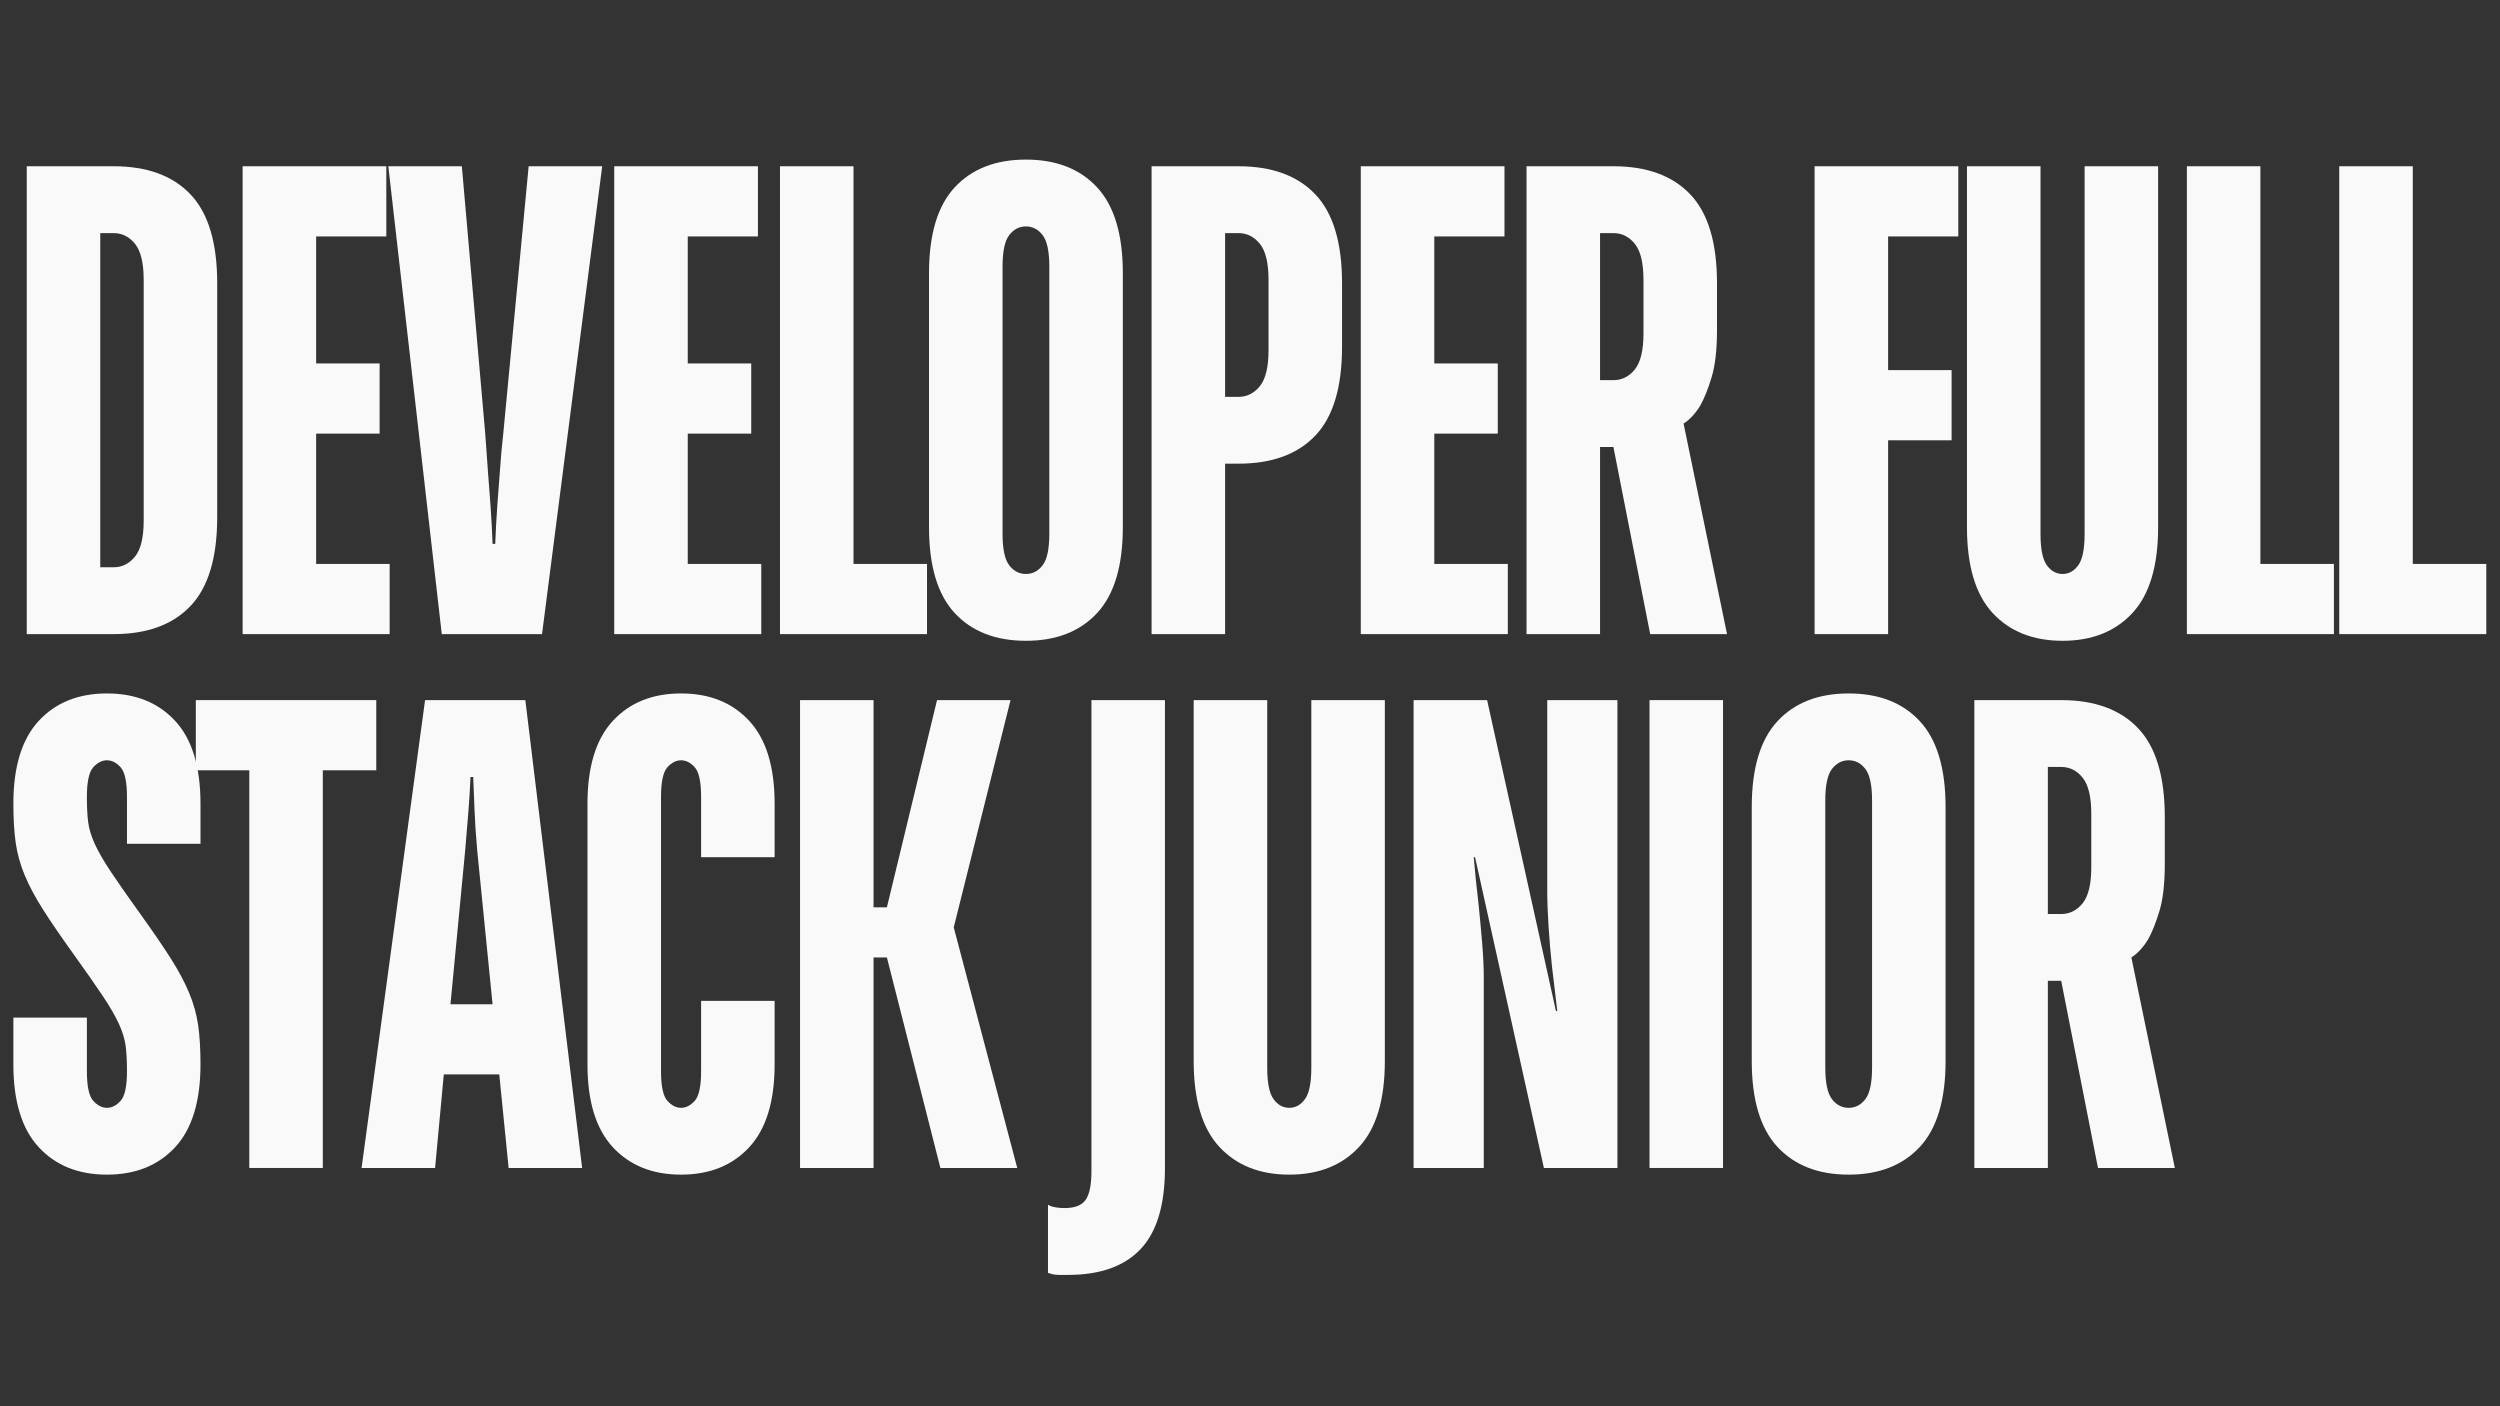 <svg xmlns="http://www.w3.org/2000/svg" xmlns:xlink="http://www.w3.org/1999/xlink" width="1920" zoomAndPan="magnify" viewBox="0 0 1440 810" height="1080" preserveAspectRatio="xMidYMid meet" version="1.0"><rect x="0" y="0" width="1440" height="810" fill="#333333" stroke="none"/><defs><g/></defs><g fill="#f9f9f9" fill-opacity="1"><g transform="translate(0, 365.25)"><g><path d="M 15.406 -269.484 L 65.438 -269.484 C 84.688 -269.484 99.441 -264.094 109.703 -253.312 C 119.973 -242.531 125.109 -225.461 125.109 -202.109 L 125.109 -67.375 C 125.109 -44.02 119.973 -26.953 109.703 -16.172 C 99.441 -5.391 84.688 0 65.438 0 L 15.406 0 Z M 65.438 -38.5 C 70.32 -38.5 74.43 -40.551 77.766 -44.656 C 81.098 -48.758 82.766 -55.688 82.766 -65.438 L 82.766 -204.031 C 82.766 -213.781 81.098 -220.707 77.766 -224.812 C 74.43 -228.926 70.32 -230.984 65.438 -230.984 L 57.75 -230.984 L 57.75 -38.5 Z M 65.438 -38.5 "/></g></g></g><g fill="#f9f9f9" fill-opacity="1"><g transform="translate(124.347, 365.25)"><g><path d="M 15.406 -269.484 L 98.172 -269.484 L 98.172 -229.062 L 57.75 -229.062 L 57.75 -155.906 L 94.312 -155.906 L 94.312 -115.484 L 57.75 -115.484 L 57.75 -40.422 L 100.094 -40.422 L 100.094 0 L 15.406 0 Z M 15.406 -269.484 "/></g></g></g><g fill="#f9f9f9" fill-opacity="1"><g transform="translate(219.82, 365.25)"><g><path d="M 3.844 -269.484 L 46.203 -269.484 L 59.672 -115.484 C 60.18 -108.816 60.691 -101.695 61.203 -94.125 C 61.723 -86.551 62.238 -79.688 62.75 -73.531 C 63.258 -66.082 63.645 -58.895 63.906 -51.969 L 65.438 -51.969 C 65.695 -58.895 66.082 -66.082 66.594 -73.531 C 67.113 -79.688 67.629 -86.551 68.141 -94.125 C 68.648 -101.695 69.289 -108.816 70.062 -115.484 L 84.688 -269.484 L 127.047 -269.484 L 92.391 0 L 34.641 0 Z M 3.844 -269.484 "/></g></g></g><g fill="#f9f9f9" fill-opacity="1"><g transform="translate(338.392, 365.25)"><g><path d="M 15.406 -269.484 L 98.172 -269.484 L 98.172 -229.062 L 57.75 -229.062 L 57.75 -155.906 L 94.312 -155.906 L 94.312 -115.484 L 57.75 -115.484 L 57.75 -40.422 L 100.094 -40.422 L 100.094 0 L 15.406 0 Z M 15.406 -269.484 "/></g></g></g><g fill="#f9f9f9" fill-opacity="1"><g transform="translate(433.865, 365.25)"><g><path d="M 15.406 -269.484 L 57.75 -269.484 L 57.75 -40.422 L 100.094 -40.422 L 100.094 0 L 15.406 0 Z M 15.406 -269.484 "/></g></g></g><g fill="#f9f9f9" fill-opacity="1"><g transform="translate(521.639, 365.25)"><g><path d="M 69.297 3.844 C 51.836 3.844 38.164 -1.477 28.281 -12.125 C 18.406 -22.781 13.469 -39.27 13.469 -61.594 L 13.469 -207.891 C 13.469 -230.211 18.406 -246.695 28.281 -257.344 C 38.164 -268 51.836 -273.328 69.297 -273.328 C 86.742 -273.328 100.406 -268 110.281 -257.344 C 120.164 -246.695 125.109 -230.211 125.109 -207.891 L 125.109 -61.594 C 125.109 -39.27 120.164 -22.781 110.281 -12.125 C 100.406 -1.477 86.742 3.844 69.297 3.844 Z M 69.297 -34.641 C 73.141 -34.641 76.344 -36.305 78.906 -39.641 C 81.477 -42.984 82.766 -49.02 82.766 -57.75 L 82.766 -211.734 C 82.766 -220.461 81.477 -226.492 78.906 -229.828 C 76.344 -233.16 73.141 -234.828 69.297 -234.828 C 65.441 -234.828 62.234 -233.16 59.672 -229.828 C 57.109 -226.492 55.828 -220.461 55.828 -211.734 L 55.828 -57.75 C 55.828 -49.02 57.109 -42.984 59.672 -39.641 C 62.234 -36.305 65.441 -34.641 69.297 -34.641 Z M 69.297 -34.641 "/></g></g></g><g fill="#f9f9f9" fill-opacity="1"><g transform="translate(647.911, 365.25)"><g><path d="M 15.406 -269.484 L 65.438 -269.484 C 84.688 -269.484 99.441 -264.094 109.703 -253.312 C 119.973 -242.531 125.109 -225.461 125.109 -202.109 L 125.109 -165.531 C 125.109 -142.176 119.973 -125.109 109.703 -114.328 C 99.441 -103.555 84.688 -98.172 65.438 -98.172 L 57.75 -98.172 L 57.75 0 L 15.406 0 Z M 65.438 -136.656 C 70.32 -136.656 74.43 -138.707 77.766 -142.812 C 81.098 -146.926 82.766 -153.859 82.766 -163.609 L 82.766 -204.031 C 82.766 -213.781 81.098 -220.707 77.766 -224.812 C 74.43 -228.926 70.32 -230.984 65.438 -230.984 L 57.75 -230.984 L 57.75 -136.656 Z M 65.438 -136.656 "/></g></g></g><g fill="#f9f9f9" fill-opacity="1"><g transform="translate(768.408, 365.25)"><g><path d="M 15.406 -269.484 L 98.172 -269.484 L 98.172 -229.062 L 57.75 -229.062 L 57.75 -155.906 L 94.312 -155.906 L 94.312 -115.484 L 57.75 -115.484 L 57.75 -40.422 L 100.094 -40.422 L 100.094 0 L 15.406 0 Z M 15.406 -269.484 "/></g></g></g><g fill="#f9f9f9" fill-opacity="1"><g transform="translate(863.881, 365.25)"><g><path d="M 15.406 -269.484 L 65.438 -269.484 C 84.688 -269.484 99.441 -264.094 109.703 -253.312 C 119.973 -242.531 125.109 -225.461 125.109 -202.109 L 125.109 -175.156 C 125.109 -163.863 124.082 -154.816 122.031 -148.016 C 119.977 -141.211 117.797 -135.758 115.484 -131.656 C 112.66 -127.039 109.453 -123.578 105.859 -121.266 L 130.891 0 L 86.625 0 L 65.438 -107.797 L 57.75 -107.797 L 57.75 0 L 15.406 0 Z M 65.438 -146.281 C 70.32 -146.281 74.43 -148.332 77.766 -152.438 C 81.098 -156.551 82.766 -163.484 82.766 -173.234 L 82.766 -204.031 C 82.766 -213.781 81.098 -220.707 77.766 -224.812 C 74.43 -228.926 70.32 -230.984 65.438 -230.984 L 57.75 -230.984 L 57.75 -146.281 Z M 65.438 -146.281 "/></g></g></g><g fill="#f9f9f9" fill-opacity="1"><g transform="translate(988.228, 365.25)"><g/></g></g><g fill="#f9f9f9" fill-opacity="1"><g transform="translate(1029.805, 365.25)"><g><path d="M 15.406 -269.484 L 98.172 -269.484 L 98.172 -229.062 L 57.75 -229.062 L 57.75 -152.062 L 94.312 -152.062 L 94.312 -111.641 L 57.75 -111.641 L 57.75 0 L 15.406 0 Z M 15.406 -269.484 "/></g></g></g><g fill="#f9f9f9" fill-opacity="1"><g transform="translate(1119.504, 365.25)"><g><path d="M 68.531 3.844 C 51.582 3.844 38.164 -1.477 28.281 -12.125 C 18.406 -22.781 13.469 -39.27 13.469 -61.594 L 13.469 -269.484 L 55.828 -269.484 L 55.828 -57.75 C 55.828 -49.02 57.047 -42.984 59.484 -39.641 C 61.922 -36.305 64.938 -34.641 68.531 -34.641 C 72.113 -34.641 75.125 -36.305 77.562 -39.641 C 80.008 -42.984 81.234 -49.02 81.234 -57.75 L 81.234 -269.484 L 123.578 -269.484 L 123.578 -61.594 C 123.578 -39.27 118.633 -22.781 108.75 -12.125 C 98.875 -1.477 85.469 3.844 68.531 3.844 Z M 68.531 3.844 "/></g></g></g><g fill="#f9f9f9" fill-opacity="1"><g transform="translate(1244.235, 365.25)"><g><path d="M 15.406 -269.484 L 57.75 -269.484 L 57.75 -40.422 L 100.094 -40.422 L 100.094 0 L 15.406 0 Z M 15.406 -269.484 "/></g></g></g><g fill="#f9f9f9" fill-opacity="1"><g transform="translate(1332.009, 365.25)"><g><path d="M 15.406 -269.484 L 57.75 -269.484 L 57.75 -40.422 L 100.094 -40.422 L 100.094 0 L 15.406 0 Z M 15.406 -269.484 "/></g></g></g><g fill="#f9f9f9" fill-opacity="1"><g transform="translate(0, 672.75)"><g><path d="M 61.594 3.844 C 45.164 3.844 32.078 -1.414 22.328 -11.938 C 12.578 -22.457 7.703 -38.367 7.703 -59.672 L 7.703 -86.625 L 50.047 -86.625 L 50.047 -55.828 C 50.047 -47.098 51.266 -41.383 53.703 -38.688 C 56.141 -35.988 58.77 -34.641 61.594 -34.641 C 64.414 -34.641 67.047 -35.988 69.484 -38.688 C 71.922 -41.383 73.141 -47.098 73.141 -55.828 C 73.141 -61.473 72.883 -66.281 72.375 -70.25 C 71.863 -74.227 70.578 -78.461 68.516 -82.953 C 66.461 -87.453 63.383 -92.781 59.281 -98.938 C 55.176 -105.094 49.531 -113.176 42.344 -123.188 C 35.156 -133.195 29.316 -141.727 24.828 -148.781 C 20.336 -155.844 16.805 -162.453 14.234 -168.609 C 11.672 -174.773 9.941 -181 9.047 -187.281 C 8.148 -193.57 7.703 -201.082 7.703 -209.812 C 7.703 -231.113 12.578 -247.023 22.328 -257.547 C 32.078 -268.066 45.164 -273.328 61.594 -273.328 C 78.02 -273.328 91.109 -268.066 100.859 -257.547 C 110.609 -247.023 115.484 -231.113 115.484 -209.812 L 115.484 -186.703 L 73.141 -186.703 L 73.141 -213.656 C 73.141 -222.383 71.922 -228.094 69.484 -230.781 C 67.047 -233.477 64.414 -234.828 61.594 -234.828 C 58.77 -234.828 56.141 -233.477 53.703 -230.781 C 51.266 -228.094 50.047 -222.383 50.047 -213.656 C 50.047 -207.75 50.301 -202.867 50.812 -199.016 C 51.32 -195.172 52.602 -191.004 54.656 -186.516 C 56.719 -182.023 59.801 -176.695 63.906 -170.531 C 68.008 -164.375 73.656 -156.289 80.844 -146.281 C 88.031 -136.281 93.867 -127.75 98.359 -120.688 C 102.848 -113.625 106.375 -107.016 108.938 -100.859 C 111.508 -94.703 113.242 -88.477 114.141 -82.188 C 115.035 -75.906 115.484 -68.398 115.484 -59.672 C 115.484 -38.367 110.609 -22.457 100.859 -11.938 C 91.109 -1.414 78.02 3.844 61.594 3.844 Z M 61.594 3.844 "/></g></g></g><g fill="#f9f9f9" fill-opacity="1"><g transform="translate(110.872, 672.75)"><g><path d="M 32.719 -229.062 L 1.922 -229.062 L 1.922 -269.484 L 105.859 -269.484 L 105.859 -229.062 L 75.062 -229.062 L 75.062 0 L 32.719 0 Z M 32.719 -229.062 "/></g></g></g><g fill="#f9f9f9" fill-opacity="1"><g transform="translate(206.346, 672.75)"><g><path d="M 38.5 -269.484 L 96.25 -269.484 L 128.969 0 L 86.625 0 L 81.234 -53.891 L 49.281 -53.891 L 44.266 0 L 1.922 0 Z M 77.375 -94.312 L 68.531 -182.859 C 67.758 -191.586 67.242 -199.352 66.984 -206.156 C 66.723 -212.957 66.469 -219.305 66.219 -225.203 L 64.672 -225.203 C 64.422 -219.305 64.035 -212.957 63.516 -206.156 C 63.004 -199.352 62.363 -191.586 61.594 -182.859 L 53.125 -94.312 Z M 77.375 -94.312 "/></g></g></g><g fill="#f9f9f9" fill-opacity="1"><g transform="translate(324.918, 672.75)"><g><path d="M 67.375 3.844 C 50.945 3.844 37.852 -1.414 28.094 -11.938 C 18.344 -22.457 13.469 -38.367 13.469 -59.672 L 13.469 -209.812 C 13.469 -231.113 18.344 -247.023 28.094 -257.547 C 37.852 -268.066 50.945 -273.328 67.375 -273.328 C 83.789 -273.328 96.875 -268.066 106.625 -257.547 C 116.383 -247.023 121.266 -231.113 121.266 -209.812 L 121.266 -179.016 L 78.922 -179.016 L 78.922 -213.656 C 78.922 -222.383 77.703 -228.094 75.266 -230.781 C 72.828 -233.477 70.195 -234.828 67.375 -234.828 C 64.551 -234.828 61.922 -233.477 59.484 -230.781 C 57.047 -228.094 55.828 -222.383 55.828 -213.656 L 55.828 -55.828 C 55.828 -47.098 57.047 -41.383 59.484 -38.688 C 61.922 -35.988 64.551 -34.641 67.375 -34.641 C 70.195 -34.641 72.828 -35.988 75.266 -38.688 C 77.703 -41.383 78.922 -47.098 78.922 -55.828 L 78.922 -96.25 L 121.266 -96.25 L 121.266 -59.672 C 121.266 -38.367 116.383 -22.457 106.625 -11.938 C 96.875 -1.414 83.789 3.844 67.375 3.844 Z M 67.375 3.844 "/></g></g></g><g fill="#f9f9f9" fill-opacity="1"><g transform="translate(445.415, 672.75)"><g><path d="M 15.406 -269.484 L 57.75 -269.484 L 57.75 -150.141 L 65.438 -150.141 L 94.312 -269.484 L 136.656 -269.484 L 103.938 -138.594 L 140.516 0 L 96.25 0 L 65.438 -121.266 L 57.75 -121.266 L 57.75 0 L 15.406 0 Z M 15.406 -269.484 "/></g></g></g><g fill="#f9f9f9" fill-opacity="1"><g transform="translate(571.686, 672.75)"><g/></g></g><g fill="#f9f9f9" fill-opacity="1"><g transform="translate(613.263, 672.75)"><g><path d="M 1.922 61.594 C -0.129 61.594 -1.859 61.594 -3.266 61.594 C -4.68 61.594 -5.898 61.461 -6.922 61.203 C -7.953 60.953 -8.852 60.695 -9.625 60.438 L -9.625 21.172 C -8.852 21.68 -7.953 22.066 -6.922 22.328 C -4.867 22.836 -2.562 23.094 0 23.094 C 5.906 23.094 9.945 21.488 12.125 18.281 C 14.312 15.07 15.406 9.617 15.406 1.922 L 15.406 -269.484 L 57.75 -269.484 L 57.75 0 C 57.75 21.301 53.062 36.891 43.688 46.766 C 34.32 56.648 20.398 61.594 1.922 61.594 Z M 1.922 61.594 "/></g></g></g><g fill="#f9f9f9" fill-opacity="1"><g transform="translate(674.089, 672.75)"><g><path d="M 68.531 3.844 C 51.582 3.844 38.164 -1.477 28.281 -12.125 C 18.406 -22.781 13.469 -39.27 13.469 -61.594 L 13.469 -269.484 L 55.828 -269.484 L 55.828 -57.75 C 55.828 -49.02 57.047 -42.984 59.484 -39.641 C 61.922 -36.305 64.938 -34.641 68.531 -34.641 C 72.113 -34.641 75.125 -36.305 77.562 -39.641 C 80.008 -42.984 81.234 -49.02 81.234 -57.75 L 81.234 -269.484 L 123.578 -269.484 L 123.578 -61.594 C 123.578 -39.27 118.633 -22.781 108.75 -12.125 C 98.875 -1.477 85.469 3.844 68.531 3.844 Z M 68.531 3.844 "/></g></g></g><g fill="#f9f9f9" fill-opacity="1"><g transform="translate(798.821, 672.75)"><g><path d="M 15.406 -269.484 L 57.75 -269.484 L 97.391 -90.469 L 98.172 -90.469 C 97.141 -99.195 96.113 -107.797 95.094 -116.266 C 94.32 -123.453 93.676 -131.02 93.156 -138.969 C 92.645 -146.926 92.391 -153.859 92.391 -159.766 L 92.391 -269.484 L 132.812 -269.484 L 132.812 0 L 90.469 0 L 50.812 -179.016 L 50.047 -179.016 C 50.816 -170.023 51.711 -161.297 52.734 -152.828 C 53.504 -145.391 54.211 -137.82 54.859 -130.125 C 55.504 -122.426 55.828 -115.625 55.828 -109.719 L 55.828 0 L 15.406 0 Z M 15.406 -269.484 "/></g></g></g><g fill="#f9f9f9" fill-opacity="1"><g transform="translate(934.716, 672.75)"><g><path d="M 15.406 -269.484 L 57.75 -269.484 L 57.75 0 L 15.406 0 Z M 15.406 -269.484 "/></g></g></g><g fill="#f9f9f9" fill-opacity="1"><g transform="translate(995.542, 672.75)"><g><path d="M 69.297 3.844 C 51.836 3.844 38.164 -1.477 28.281 -12.125 C 18.406 -22.781 13.469 -39.27 13.469 -61.594 L 13.469 -207.891 C 13.469 -230.211 18.406 -246.695 28.281 -257.344 C 38.164 -268 51.836 -273.328 69.297 -273.328 C 86.742 -273.328 100.406 -268 110.281 -257.344 C 120.164 -246.695 125.109 -230.211 125.109 -207.891 L 125.109 -61.594 C 125.109 -39.27 120.164 -22.781 110.281 -12.125 C 100.406 -1.477 86.742 3.844 69.297 3.844 Z M 69.297 -34.641 C 73.141 -34.641 76.344 -36.305 78.906 -39.641 C 81.477 -42.984 82.766 -49.02 82.766 -57.75 L 82.766 -211.734 C 82.766 -220.461 81.477 -226.492 78.906 -229.828 C 76.344 -233.16 73.141 -234.828 69.297 -234.828 C 65.441 -234.828 62.234 -233.16 59.672 -229.828 C 57.109 -226.492 55.828 -220.461 55.828 -211.734 L 55.828 -57.75 C 55.828 -49.02 57.109 -42.984 59.672 -39.641 C 62.234 -36.305 65.441 -34.641 69.297 -34.641 Z M 69.297 -34.641 "/></g></g></g><g fill="#f9f9f9" fill-opacity="1"><g transform="translate(1121.814, 672.75)"><g><path d="M 15.406 -269.484 L 65.438 -269.484 C 84.688 -269.484 99.441 -264.094 109.703 -253.312 C 119.973 -242.531 125.109 -225.461 125.109 -202.109 L 125.109 -175.156 C 125.109 -163.863 124.082 -154.816 122.031 -148.016 C 119.977 -141.211 117.797 -135.758 115.484 -131.656 C 112.66 -127.039 109.453 -123.578 105.859 -121.266 L 130.891 0 L 86.625 0 L 65.438 -107.797 L 57.75 -107.797 L 57.75 0 L 15.406 0 Z M 65.438 -146.281 C 70.32 -146.281 74.43 -148.332 77.766 -152.438 C 81.098 -156.551 82.766 -163.484 82.766 -173.234 L 82.766 -204.031 C 82.766 -213.781 81.098 -220.707 77.766 -224.812 C 74.43 -228.926 70.32 -230.984 65.438 -230.984 L 57.75 -230.984 L 57.75 -146.281 Z M 65.438 -146.281 "/></g></g></g></svg>